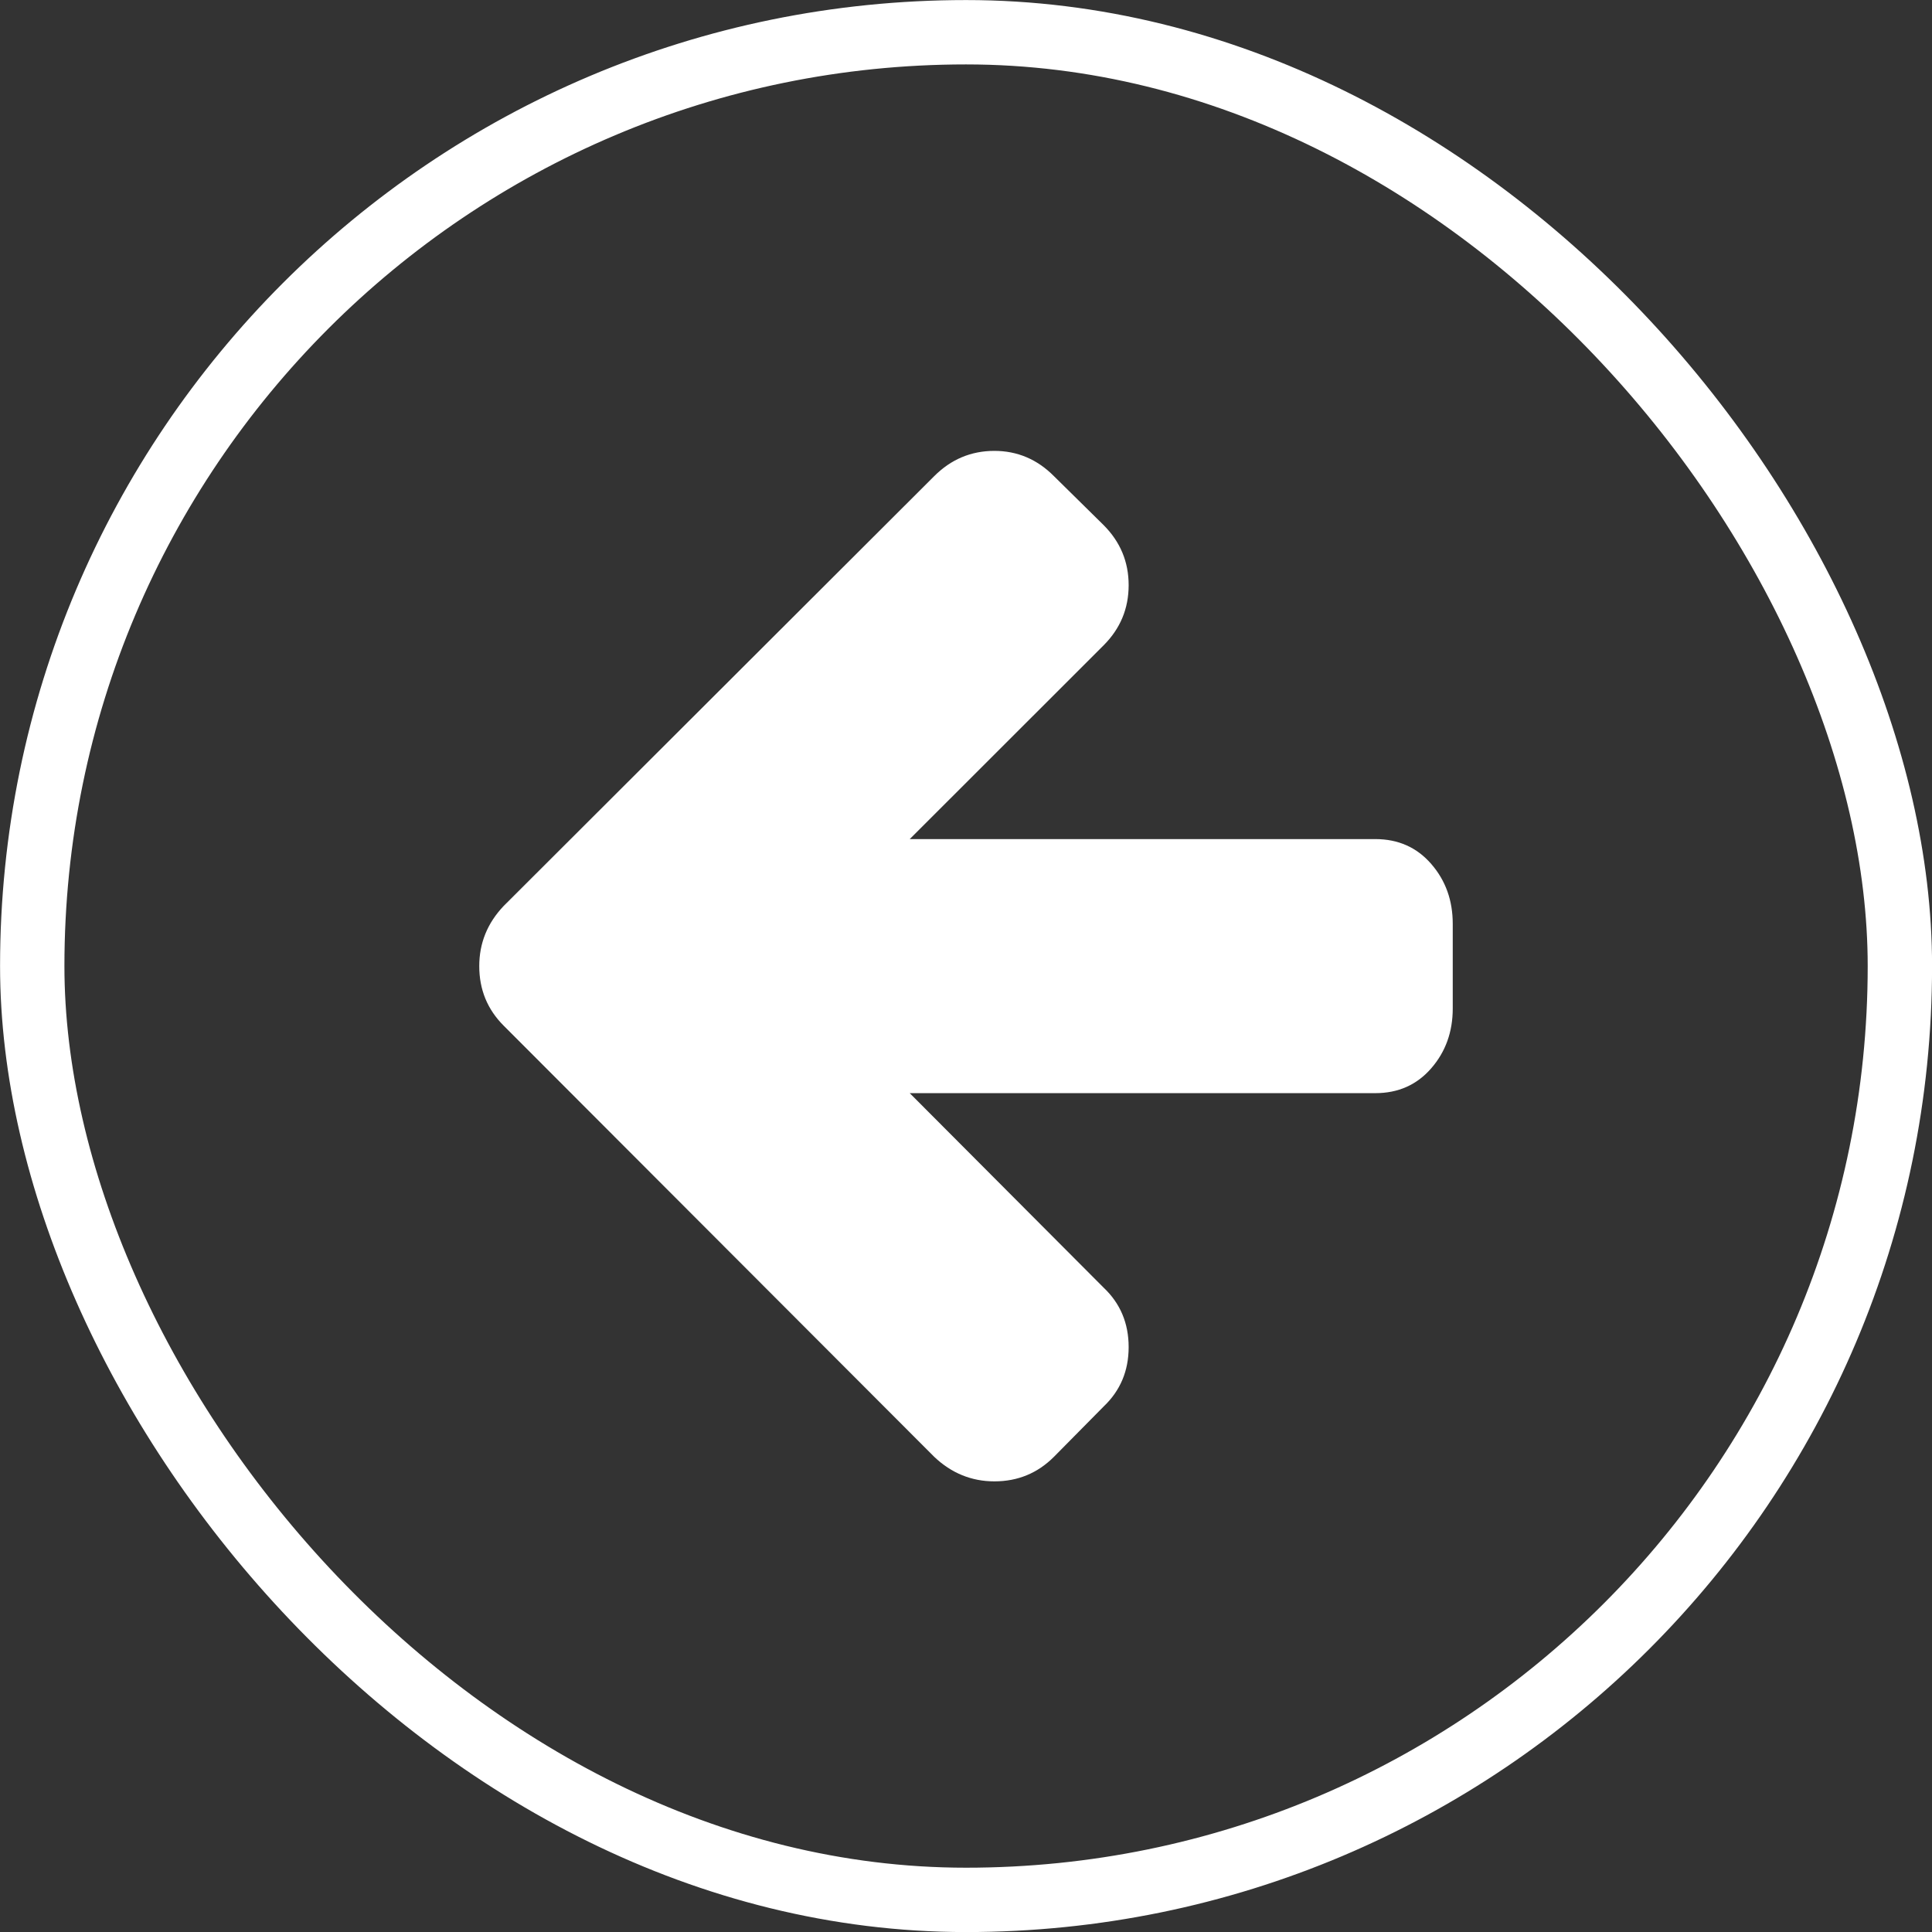 <svg width="16" height="16" viewBox="0 0 16 16" fill="none" xmlns="http://www.w3.org/2000/svg">
<rect x="0" y="0" width="16" height="16" fill="#333333" stroke="none"/>
<rect x="0.267" y="0.267" width="15.467" height="15.467" rx="7.733" stroke="white" stroke-width="0.533"/>
<path d="M12.031 7.651V8.352C12.031 8.545 11.972 8.71 11.853 8.847C11.734 8.984 11.58 9.053 11.39 9.053H7.534L9.139 10.663C9.278 10.794 9.347 10.959 9.347 11.156C9.347 11.353 9.278 11.517 9.139 11.649L8.728 12.065C8.593 12.2 8.429 12.268 8.235 12.268C8.046 12.268 7.879 12.2 7.737 12.065L4.171 8.494C4.036 8.359 3.969 8.195 3.969 8.001C3.969 7.811 4.036 7.645 4.171 7.503L7.737 3.943C7.876 3.804 8.042 3.734 8.235 3.734C8.425 3.734 8.59 3.804 8.728 3.943L9.139 4.348C9.278 4.487 9.347 4.653 9.347 4.846C9.347 5.04 9.278 5.206 9.139 5.345L7.534 6.949H11.39C11.58 6.949 11.734 7.018 11.853 7.155C11.972 7.292 12.031 7.457 12.031 7.651Z" fill="white"/>
</svg>
